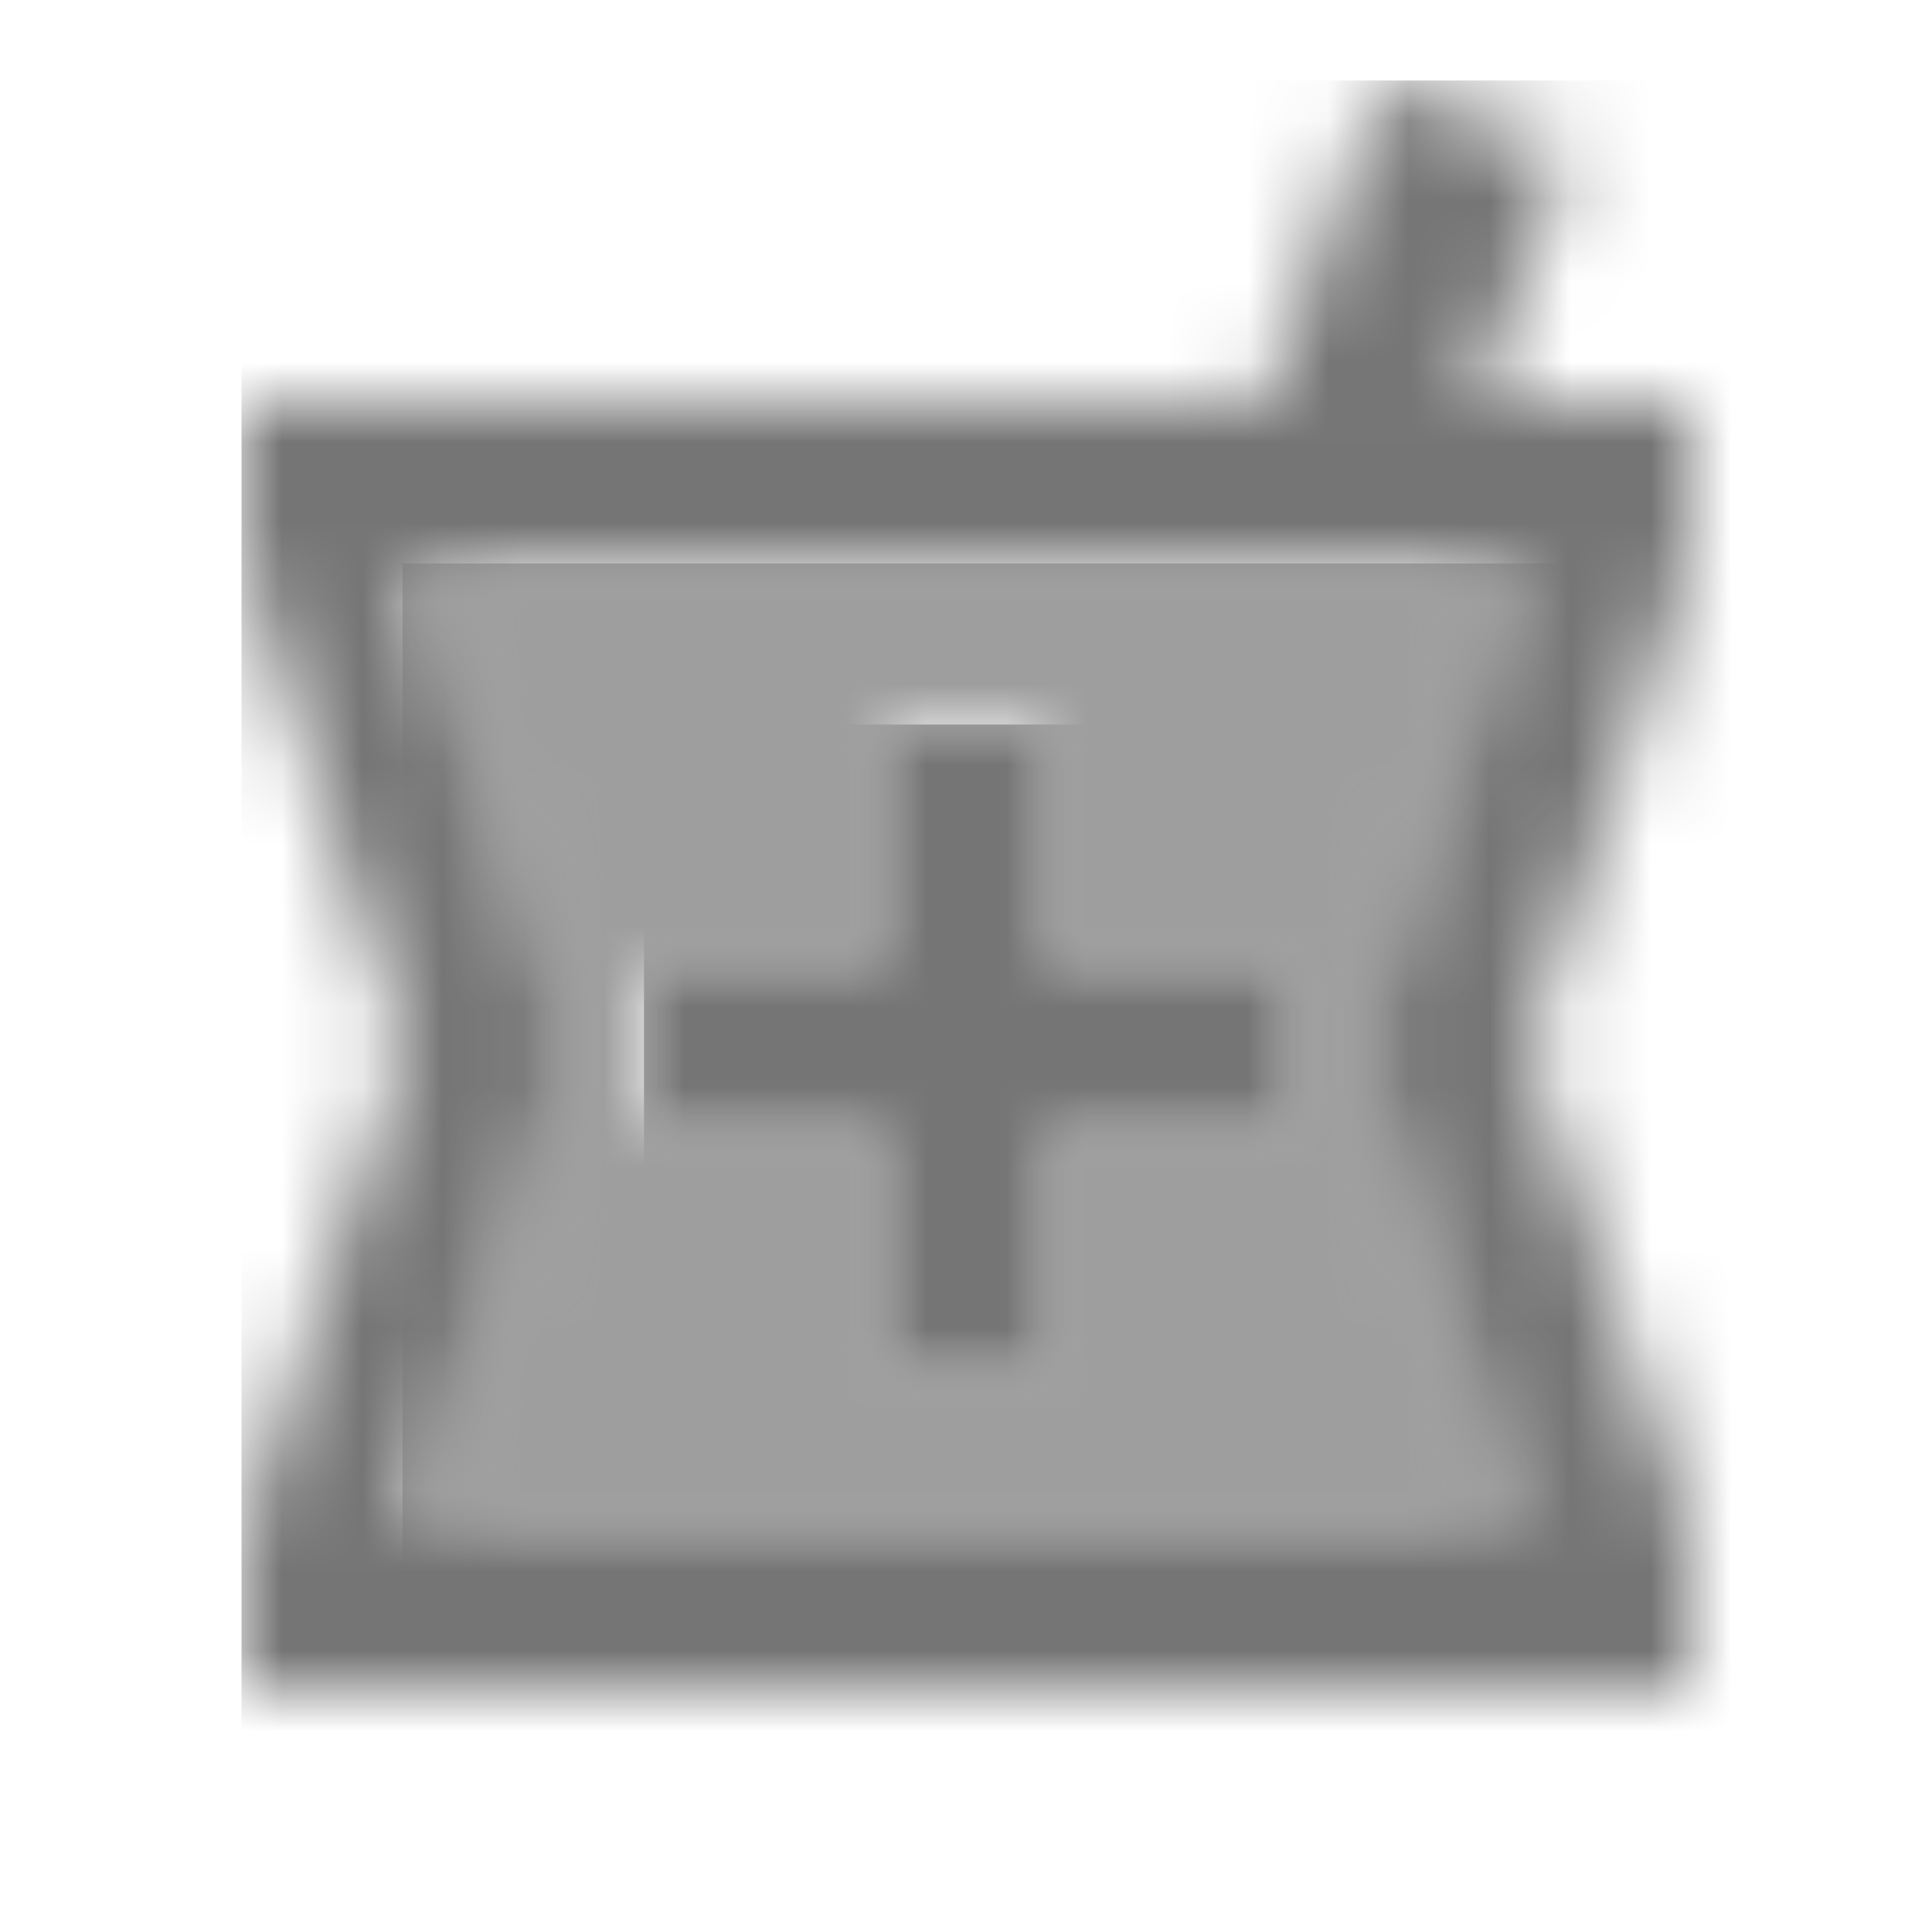 <?xml version="1.0" encoding="UTF-8"?>
<svg width="24px" height="24px" viewBox="0 0 24 24" version="1.1" xmlns="http://www.w3.org/2000/svg" xmlns:xlink="http://www.w3.org/1999/xlink">
    <!-- Generator: Sketch 50 (54983) - http://www.bohemiancoding.com/sketch -->
    <title>icon/maps/local_pharmacy_24px_two_tone</title>
    <desc>Created with Sketch.</desc>
    <defs>
        <path d="M0.11,12 L13.89,12 L12.1,6.63 L11.89,6 L12.1,5.37 L13.89,0 L13.36,0 L12.09,0 L10.69,0 L0.11,0 L1.9,5.37 L2.11,6 L1.9,6.63 L0.11,12 Z M3,5 L6,5 L6,2 L8,2 L8,5 L11,5 L11,7 L8,7 L8,10 L6,10 L6,7 L3,7 L3,5 Z" id="path-1"></path>
        <path d="M0,20 L18,20 L18,18 L16,12 L18,6 L18,4 L15.36,4 L16.5,0.86 L14.15,0 L12.69,4 L0,4 L0,6 L2,12 L0,18 L0,20 Z M3.9,11.37 L2.11,6 L15.89,6 L14.1,11.37 L13.89,12 L14.1,12.63 L15.89,18 L2.11,18 L3.9,12.63 L4.11,12 L3.9,11.37 Z" id="path-3"></path>
        <polygon id="path-5" points="3 8 5 8 5 5 8 5 8 3 5 3 5 0 3 0 3 3 0 3 0 5 3 5"></polygon>
    </defs>
    <g id="icon/maps/local_pharmacy_24px" stroke="none" stroke-width="1" fill="none" fill-rule="evenodd">
        <g id="↳-Light-Color" transform="translate(5, 7)">
            <mask id="mask-2" fill="white">
                <use xlink:href="#path-1"></use>
            </mask>
            <g id="Mask" opacity="0.3" fill-rule="nonzero"></g>
            <g id="✱-/-Color-/-Icons-/-Black-/-Disabled" mask="url(#mask-2)" fill="#000000" fill-opacity="0.38">
                <rect id="Rectangle" x="0" y="0" width="101" height="101"></rect>
            </g>
        </g>
        <g id="↳-Dark-Color" transform="translate(3, 1)">
            <mask id="mask-4" fill="white">
                <use xlink:href="#path-3"></use>
            </mask>
            <g id="Mask" fill-rule="nonzero"></g>
            <g id="✱-/-Color-/-Icons-/-Black-/-Inactive" mask="url(#mask-4)" fill="#000000" fill-opacity="0.54">
                <rect id="Rectangle" x="0" y="0" width="101" height="101"></rect>
            </g>
        </g>
        <g id="↳-Dark-Color" transform="translate(8, 9)">
            <mask id="mask-6" fill="white">
                <use xlink:href="#path-5"></use>
            </mask>
            <g id="Mask" fill-rule="nonzero"></g>
            <g id="✱-/-Color-/-Icons-/-Black-/-Inactive" mask="url(#mask-6)" fill="#000000" fill-opacity="0.54">
                <rect id="Rectangle" x="0" y="0" width="101" height="101"></rect>
            </g>
        </g>
    </g>
</svg>